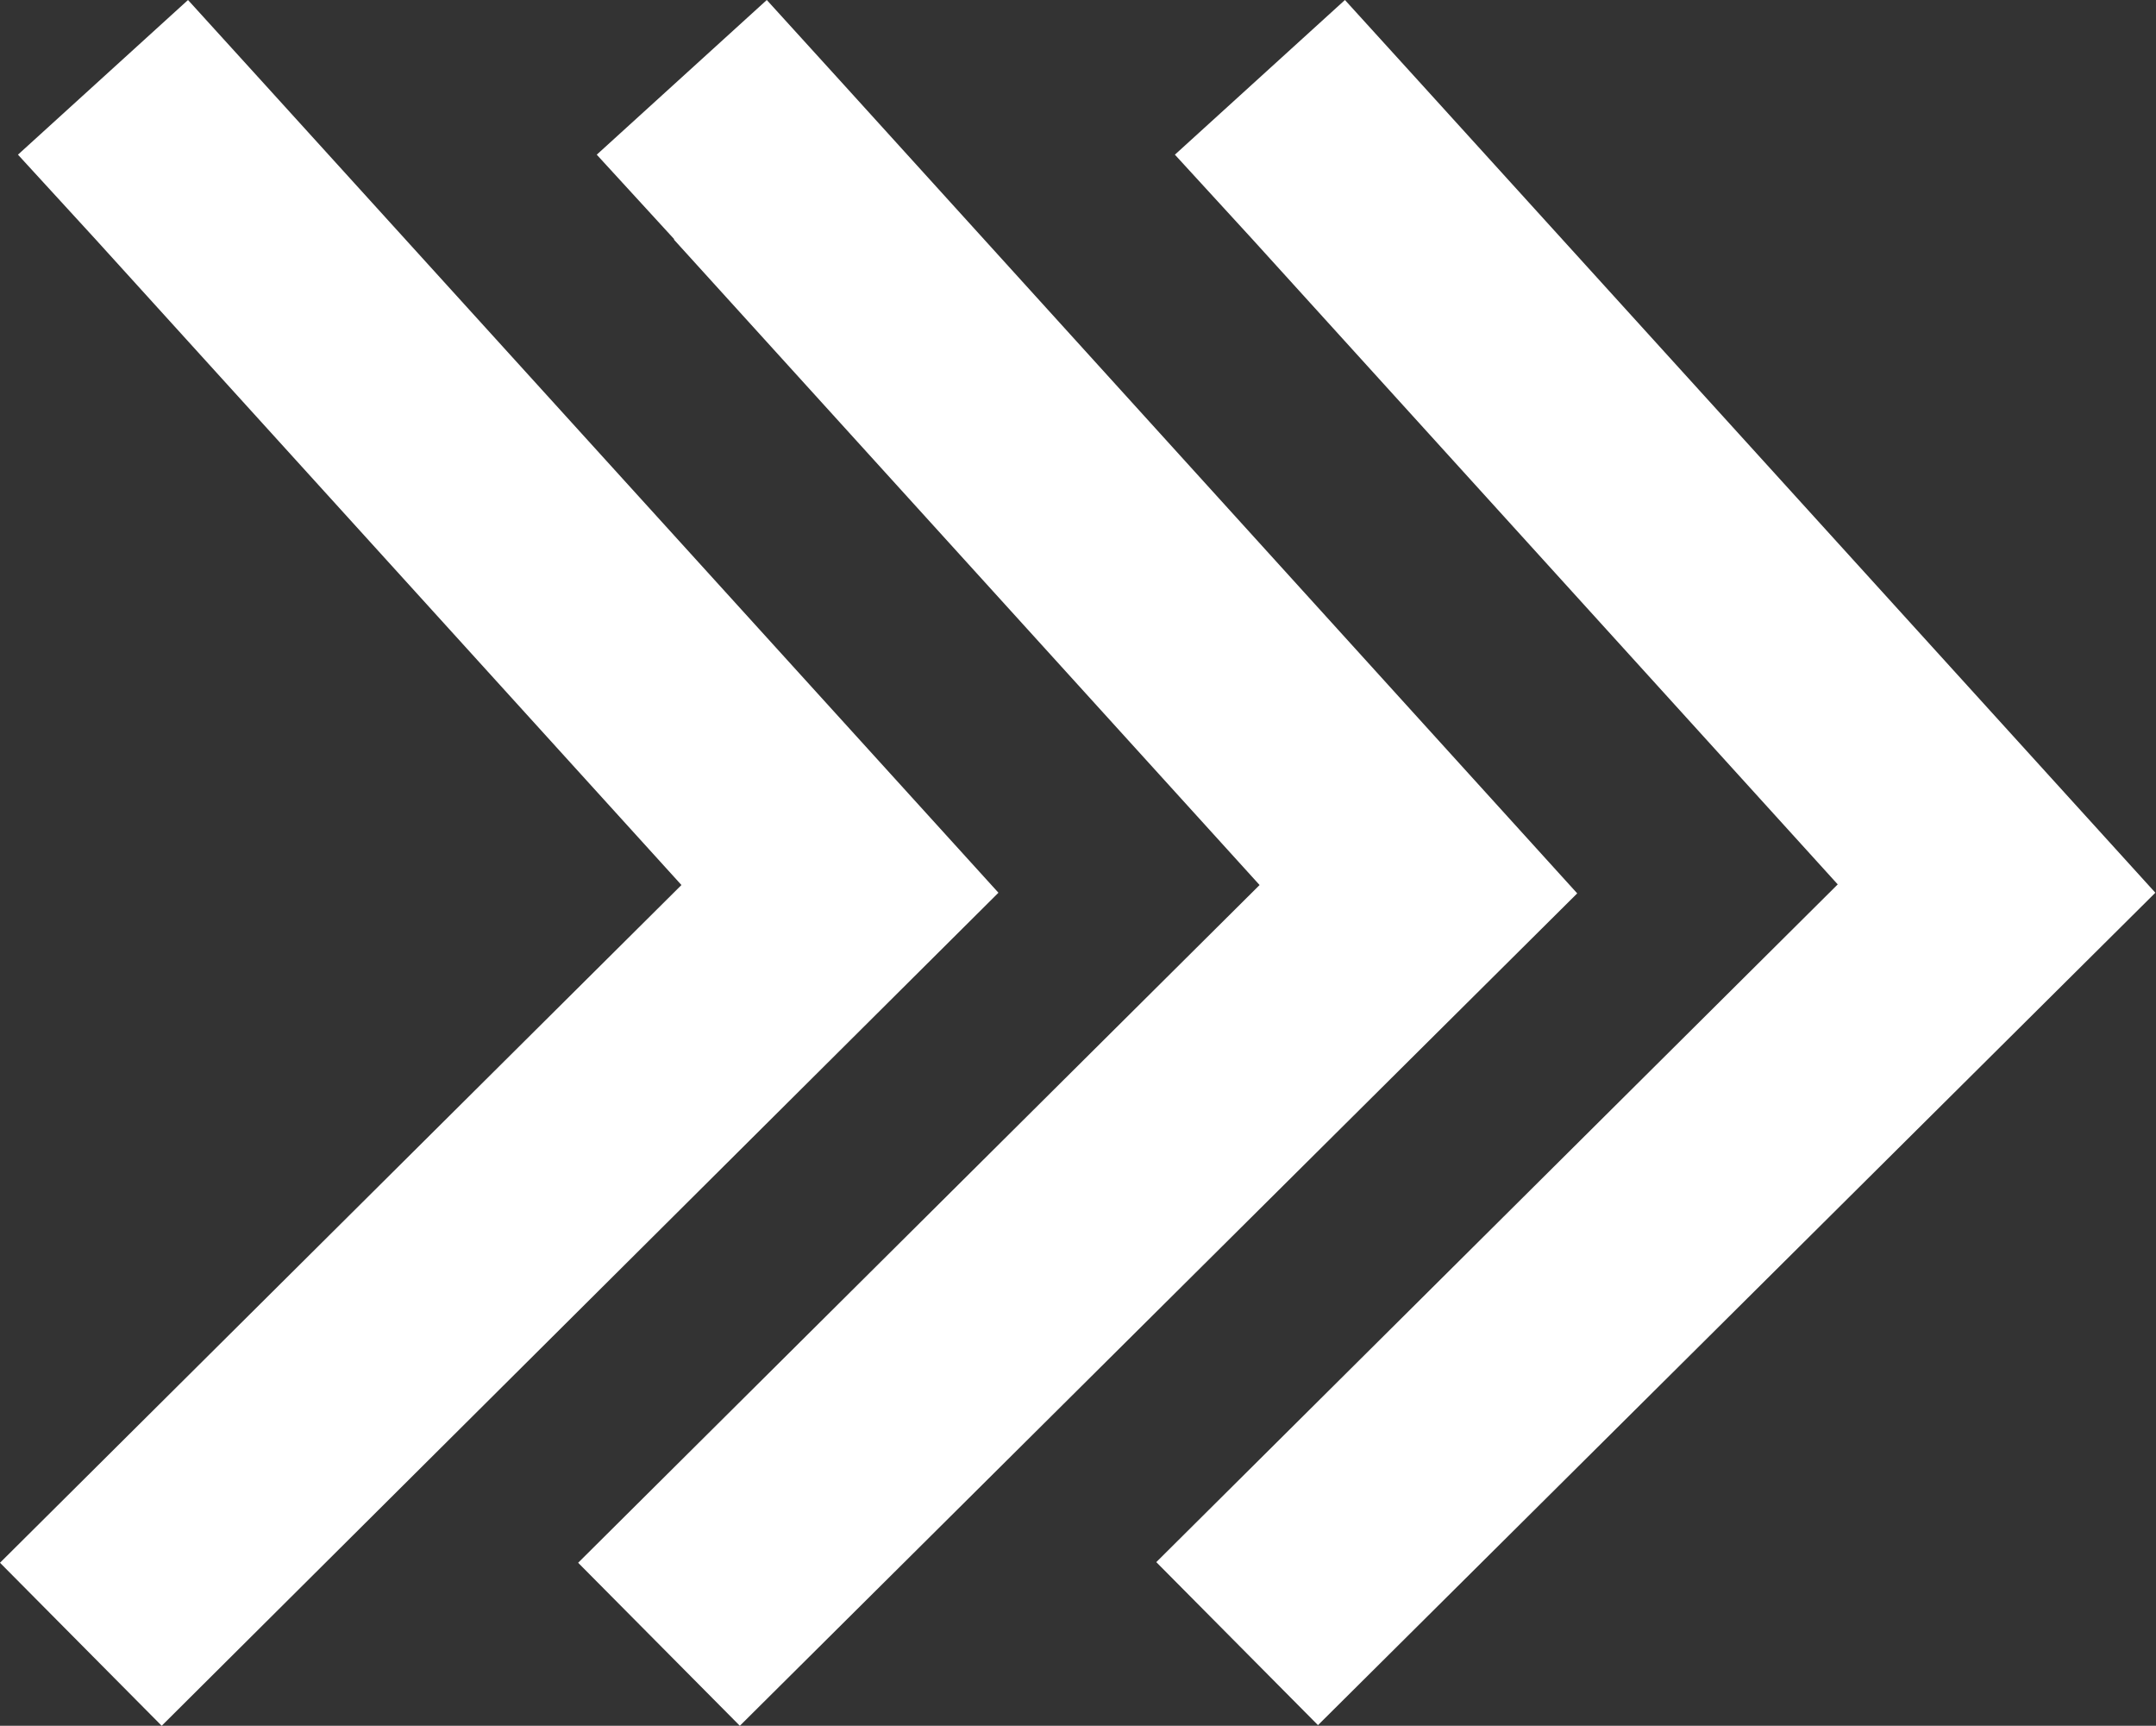 <?xml version="1.0" encoding="UTF-8"?>
<svg id="Layer_2" data-name="Layer 2" xmlns="http://www.w3.org/2000/svg" viewBox="0 0 33.6 26.89">
  <rect x="0" y="0" width="33.6" height="26.89" fill="#333333" stroke="none"/>
  <defs>
    <style>
      .cls-1 {
        fill: #fff;
        fill-rule: evenodd;
      }
    </style>
  </defs>
  <g id="Layer_1-2" data-name="Layer 1">
    <path class="cls-1" d="M19.52,3.73l-1.21-1.32,2.65-2.41,1.2,1.32,11.43,12.59-13.05,12.97-2.52-2.54,10.62-10.56L19.52,3.73h0ZM10.5,3.73l9.13,10.06-10.62,10.56,2.52,2.54,13.05-12.97L13.15,1.32l-1.2-1.32-2.65,2.41,1.21,1.32h0ZM1.49,3.73L.28,2.41,2.93,0l1.2,1.32,11.43,12.59L2.52,26.89l-2.52-2.54,10.62-10.56L1.49,3.73Z"/>
  </g>
</svg>